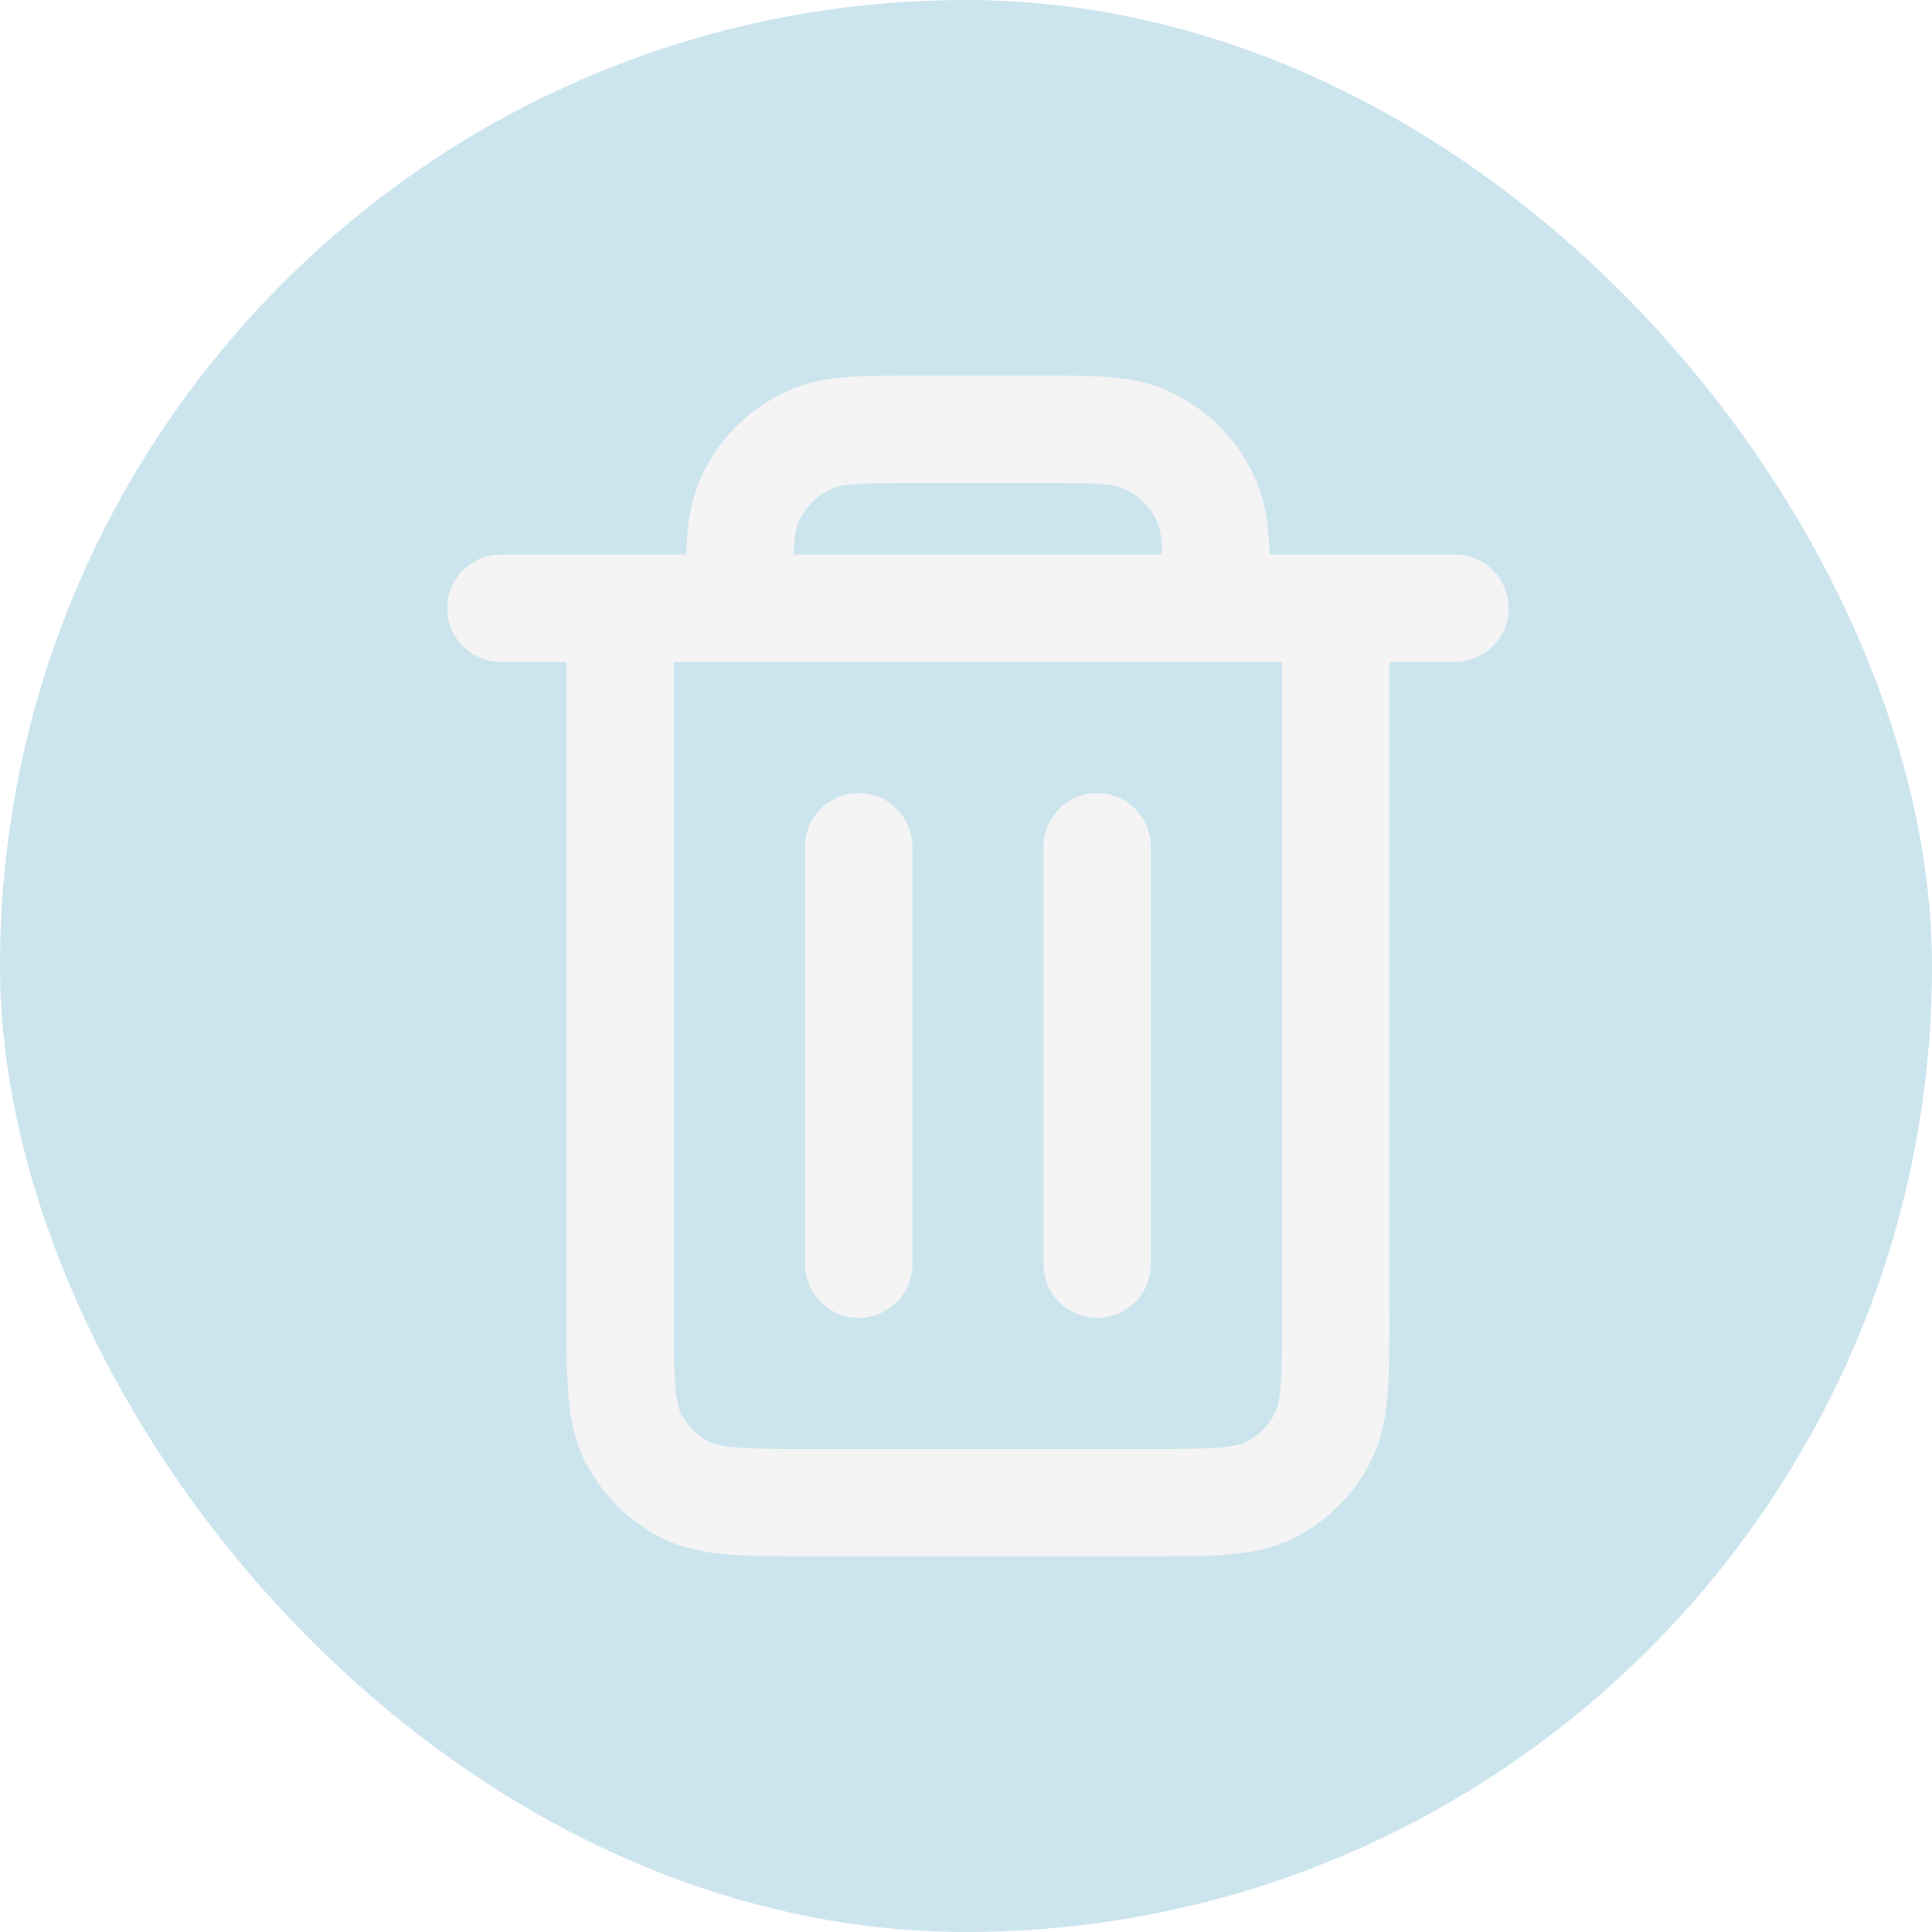 <svg width="27" height="27" viewBox="0 0 27 27" fill="none" xmlns="http://www.w3.org/2000/svg">
<g filter="url(#filter0_b_9924_7770)">
<rect width="27" height="27" rx="13.5" fill="#55A6C4" fill-opacity="0.3"/>
<path d="M15.333 11.833V17.667M12 11.833V17.667M8.667 8.5V18.333C8.667 19.267 8.667 19.733 8.848 20.09C9.008 20.403 9.263 20.659 9.576 20.819C9.933 21 10.399 21 11.331 21H16.003C16.934 21 17.4 21 17.756 20.819C18.07 20.659 18.325 20.403 18.485 20.09C18.667 19.733 18.667 19.267 18.667 18.336V8.5M8.667 8.5H10.333M8.667 8.5H7M10.333 8.5H17M10.333 8.5C10.333 7.723 10.333 7.335 10.46 7.029C10.629 6.621 10.954 6.296 11.362 6.127C11.668 6 12.057 6 12.833 6H14.5C15.277 6 15.665 6 15.971 6.127C16.38 6.296 16.704 6.621 16.873 7.029C17 7.335 17 7.723 17 8.5M17 8.5H18.667M18.667 8.5H20.333" stroke="#F4F4F4" stroke-width="1.5" stroke-linecap="round" stroke-linejoin="round"/>
</g>
<defs>
<filter id="filter0_b_9924_7770" x="-50" y="-50" width="127" height="127" filterUnits="userSpaceOnUse" color-interpolation-filters="sRGB">
<feFlood flood-opacity="0" result="BackgroundImageFix"/>
<feGaussianBlur in="BackgroundImageFix" stdDeviation="25"/>
<feComposite in2="SourceAlpha" operator="in" result="effect1_backgroundBlur_9924_7770"/>
<feBlend mode="normal" in="SourceGraphic" in2="effect1_backgroundBlur_9924_7770" result="shape"/>
</filter>
</defs>
</svg>
